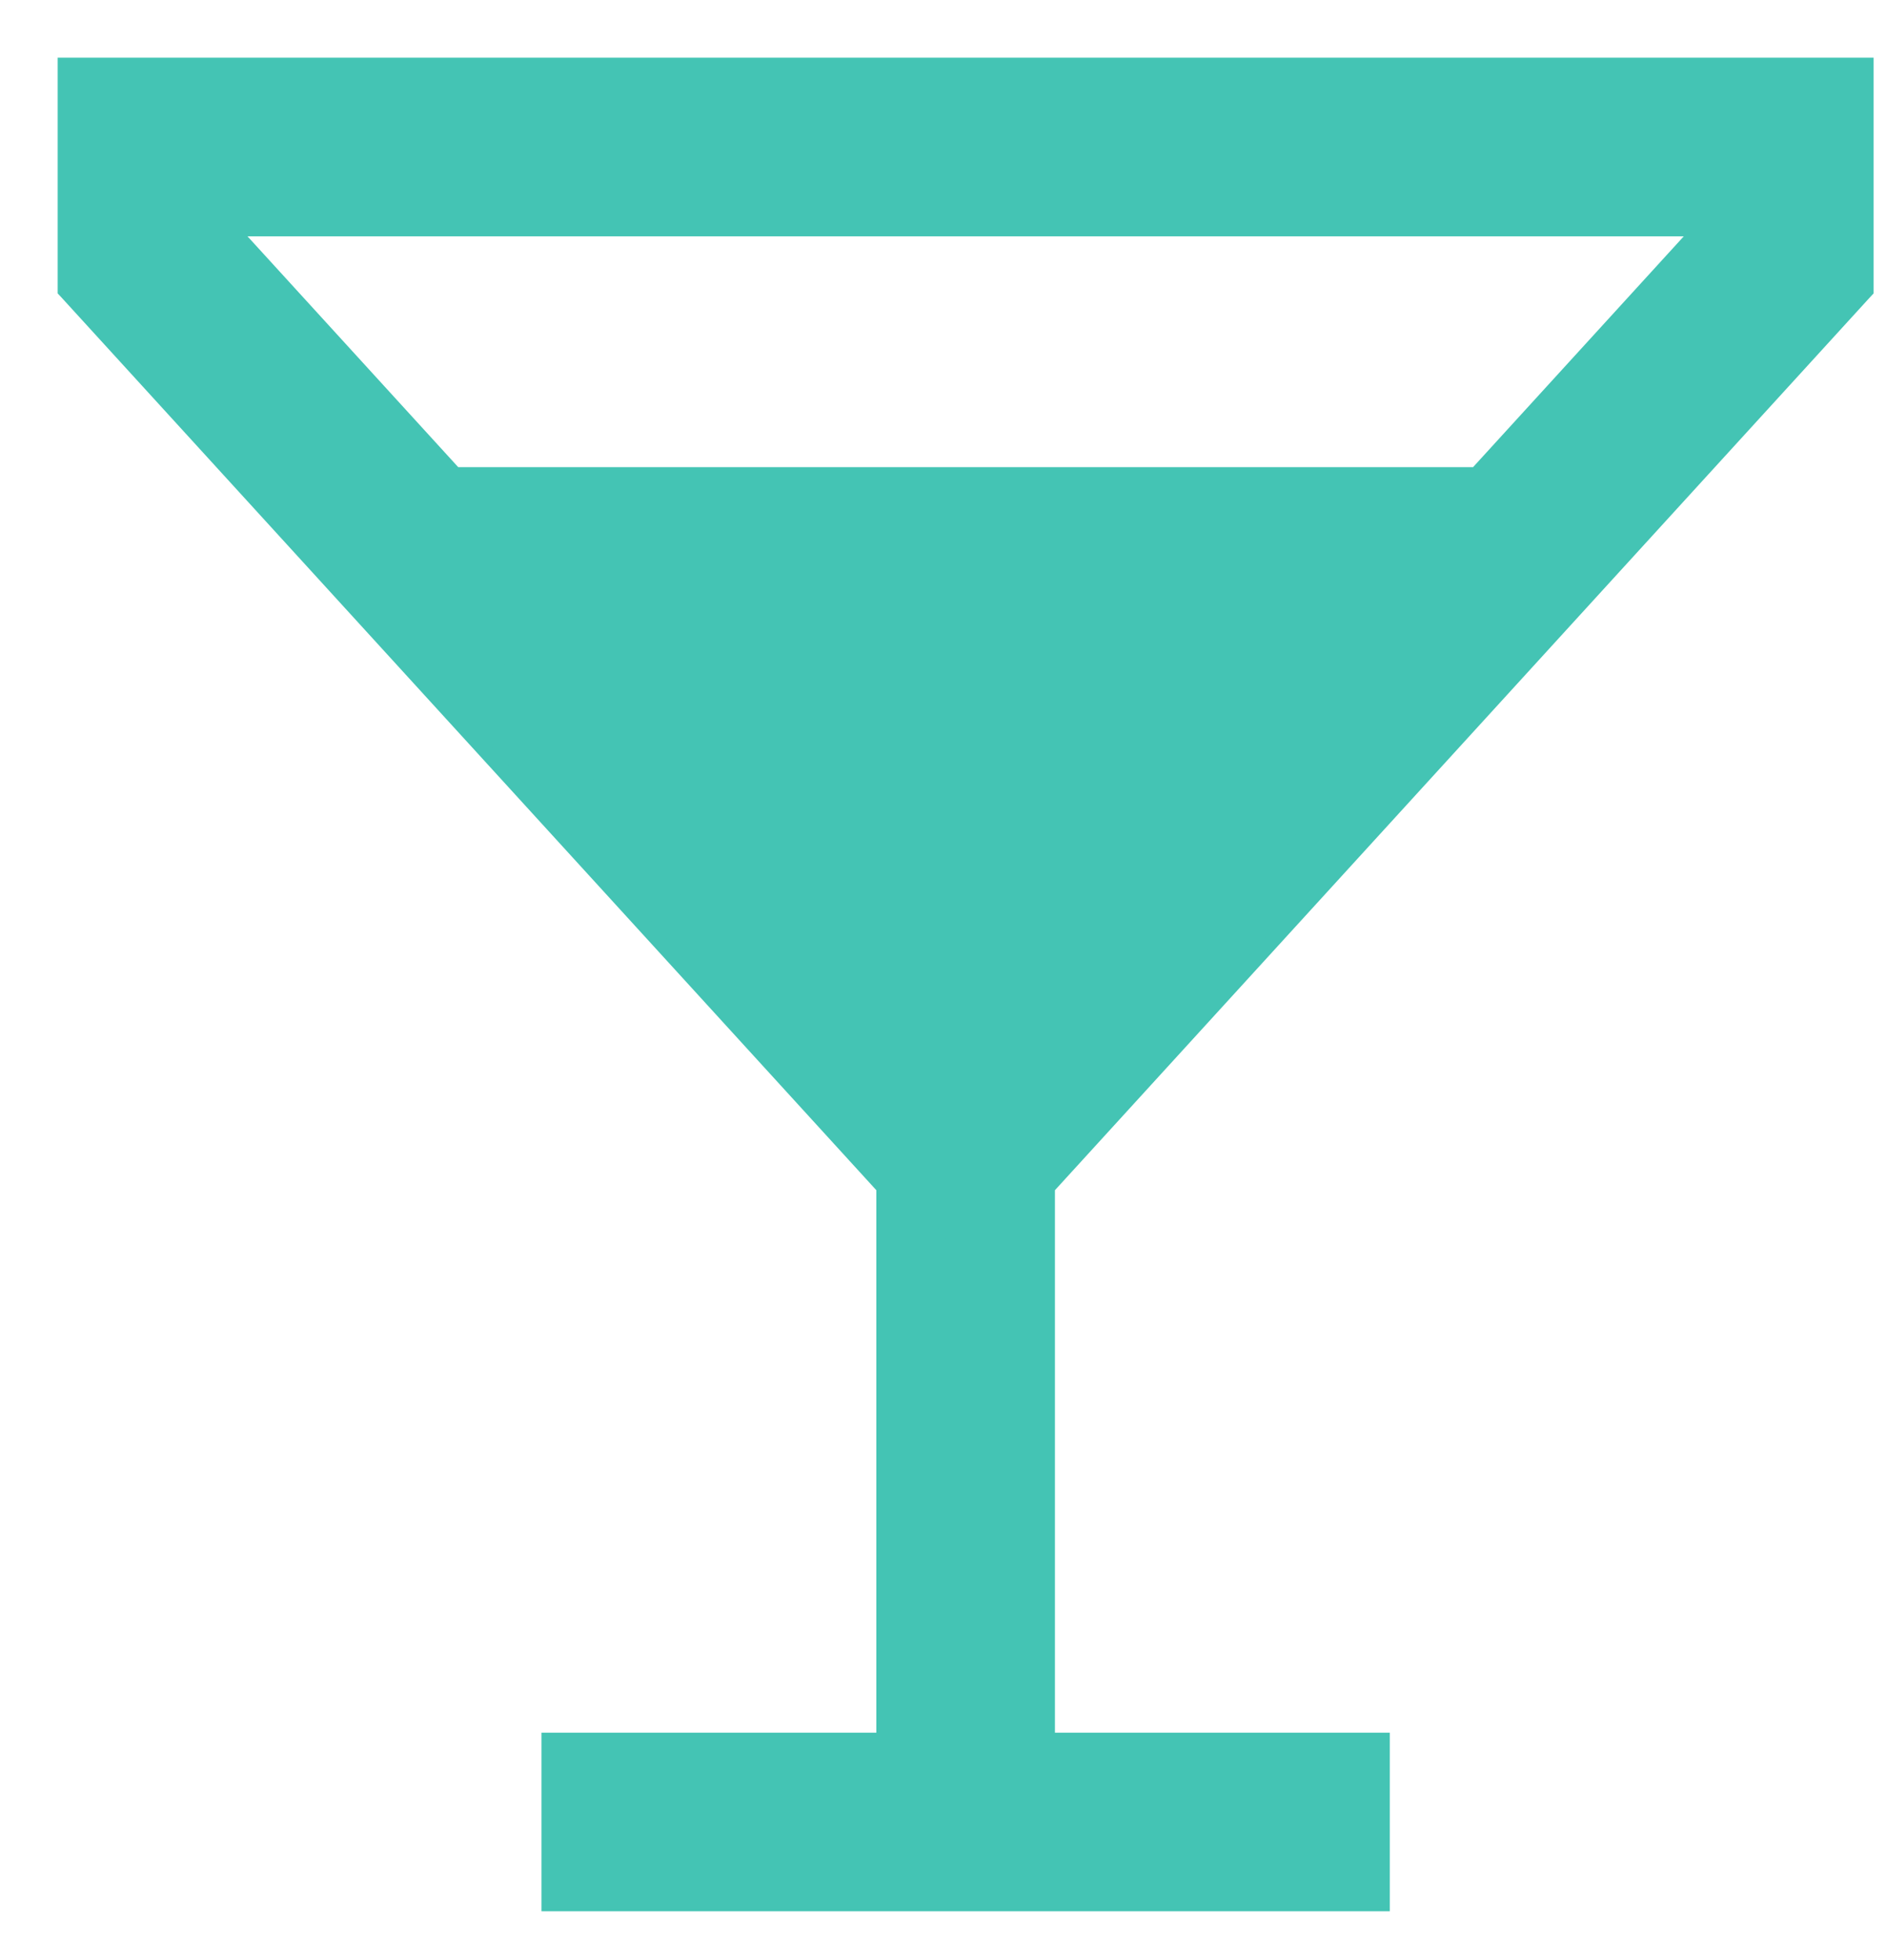 <svg width="26" height="27" viewBox="0 0 26 27" fill="none" xmlns="http://www.w3.org/2000/svg">
<path d="M12.177 16.355V23.97H7.665H7.563V24.072V26.123V26.225H7.665H18.945H19.047V26.123V24.072V23.97H18.945H14.433V16.355L25.686 4.03L25.713 4.001V3.961V1V0.897H25.61H1H0.897V1V3.961V4.001L0.924 4.03L12.177 16.355ZM3.178 3.153H23.432L20.342 6.537H6.268L3.178 3.153ZM8.328 8.793H18.282L13.32 14.228H13.29L8.328 8.793Z" fill="#44C4B4" stroke="#44C4B4" stroke-width="0.205"/>
<path d="M13.305 17.407L6.201 8.178L20.409 8.178L13.305 17.407Z" fill="#44C4B4"/>
</svg>
